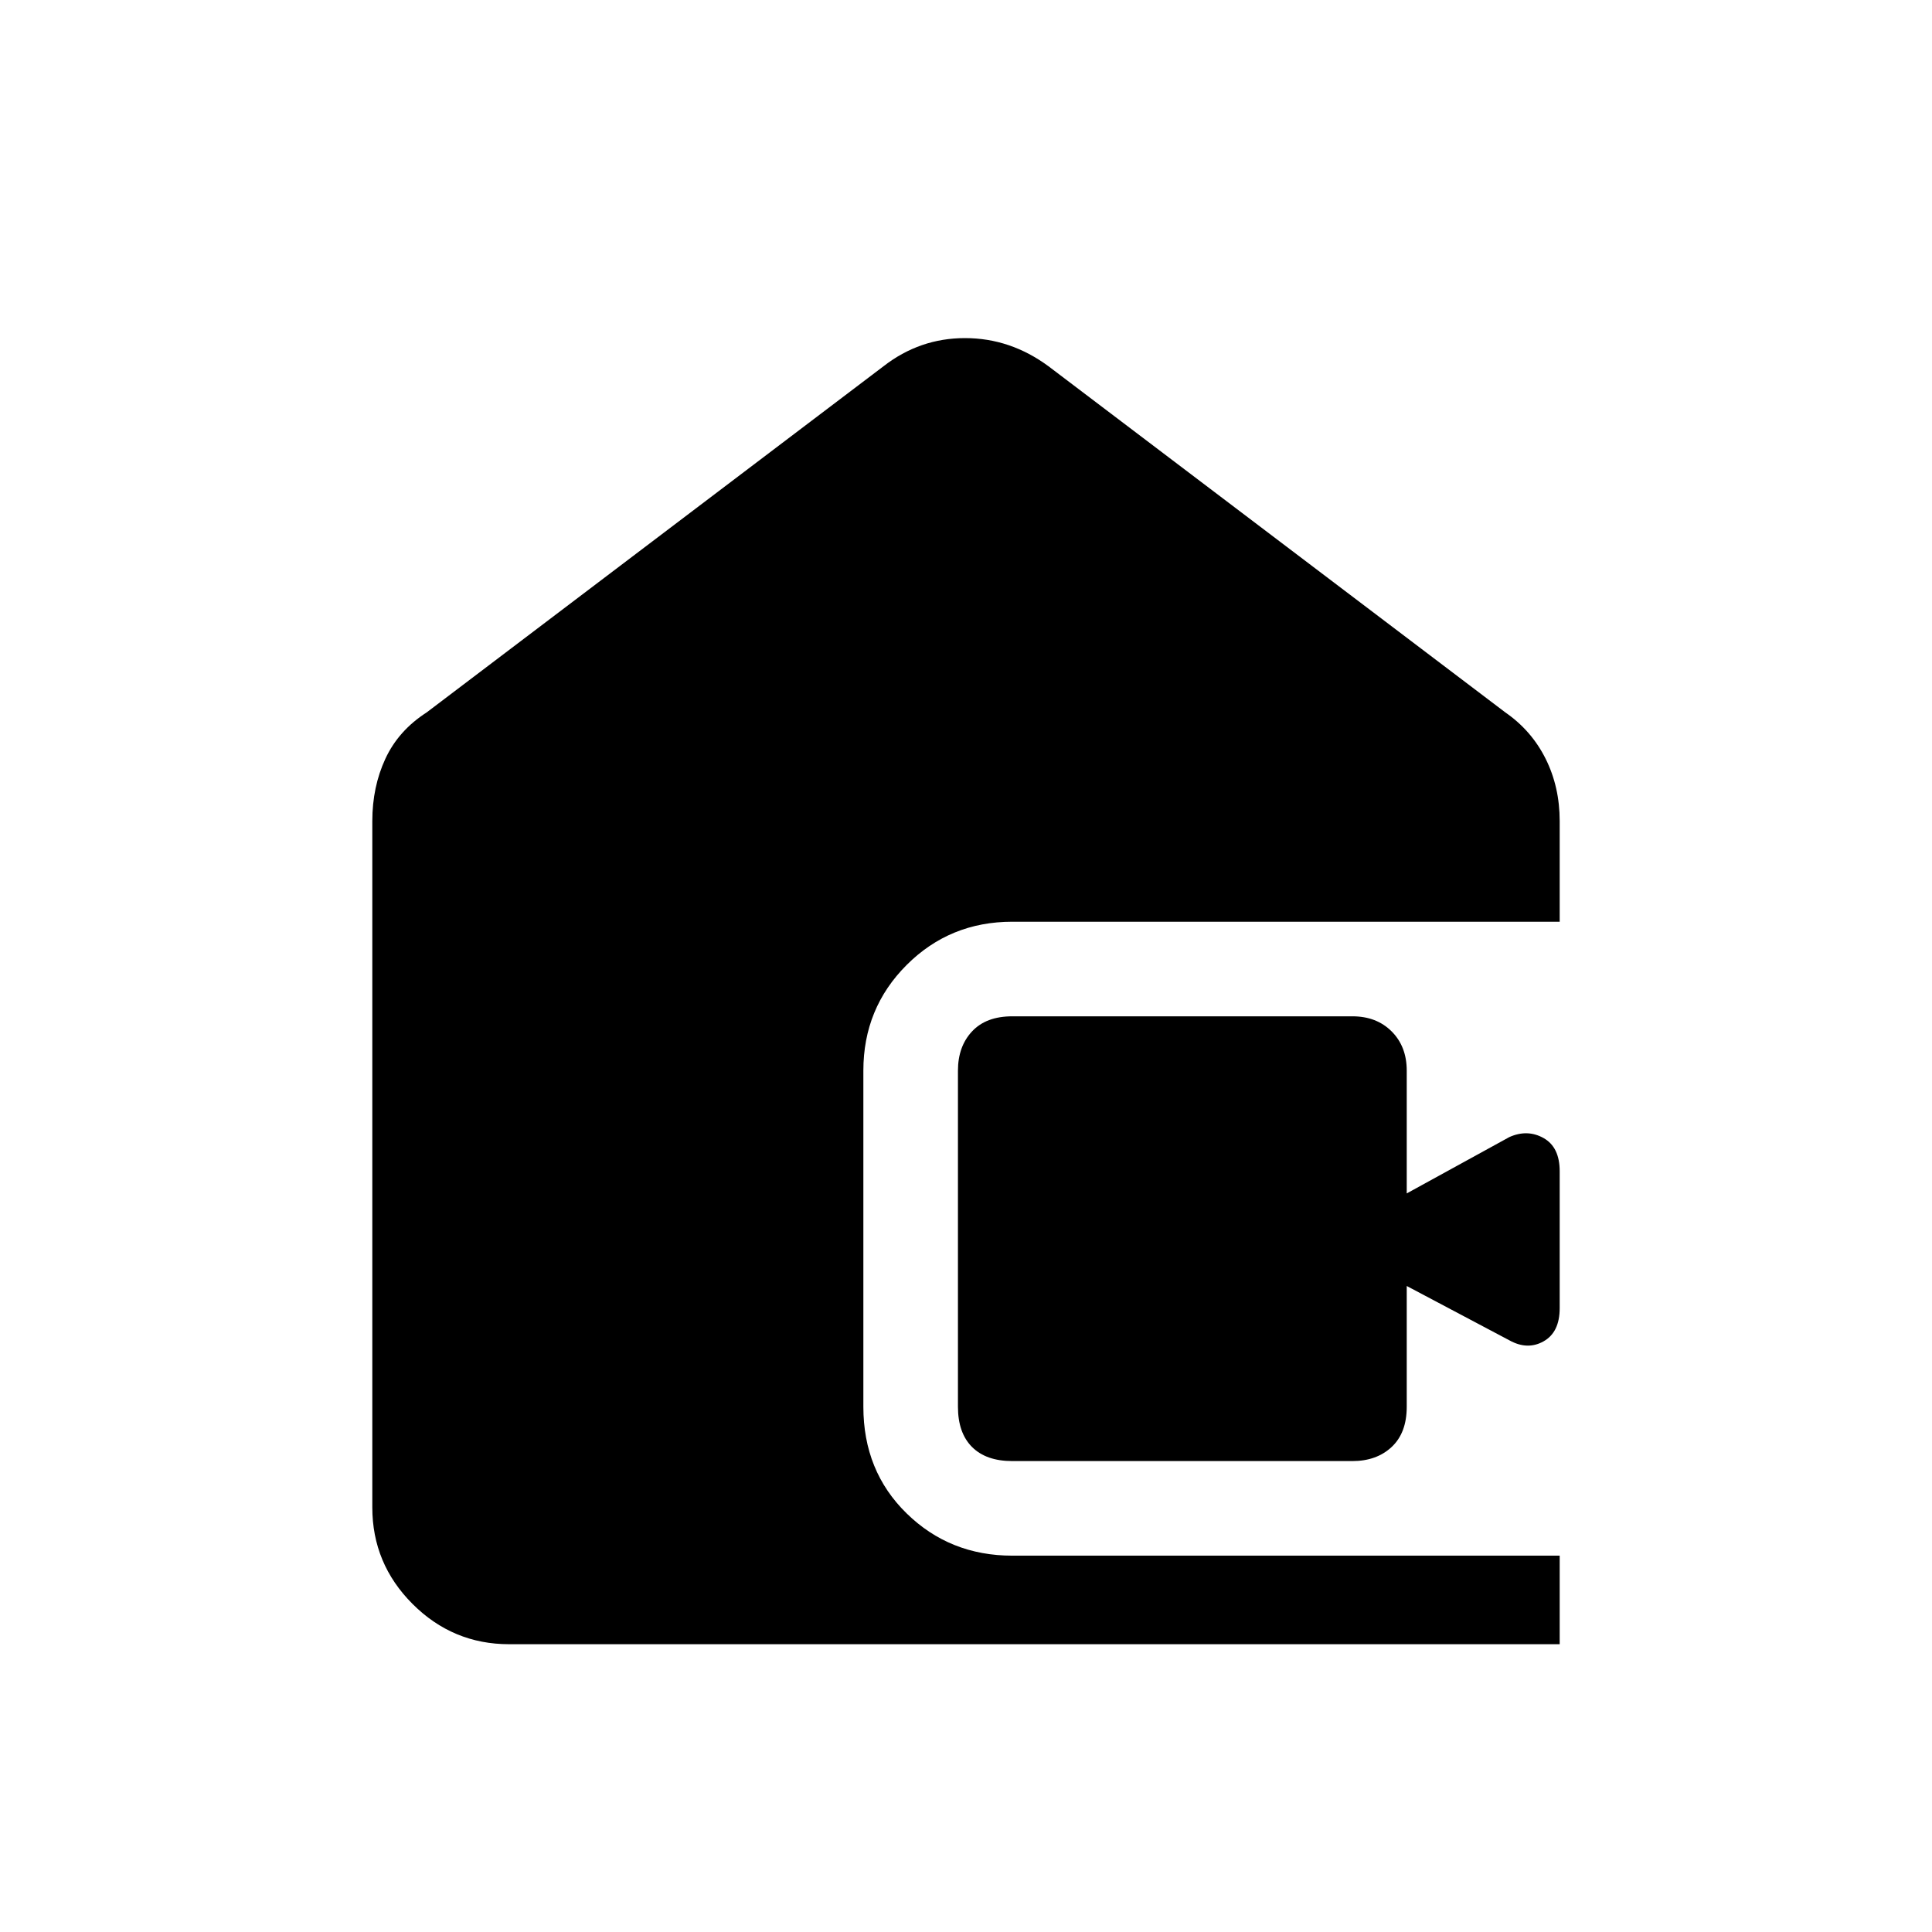 <svg xmlns="http://www.w3.org/2000/svg" height="48" width="48"><path d="M12.65 40.85Q11.25 40.85 10.25 39.85Q9.25 38.85 9.25 37.45V20.4Q9.25 19.55 9.575 18.85Q9.9 18.15 10.6 17.7L21.95 9.1Q22.85 8.4 23.975 8.4Q25.1 8.4 26.05 9.1L37.4 17.7Q38.05 18.15 38.4 18.85Q38.75 19.55 38.75 20.4V22.9H25.15Q23.6 22.9 22.525 23.975Q21.45 25.05 21.45 26.6V34.95Q21.45 36.55 22.525 37.6Q23.6 38.65 25.15 38.65H38.75V40.85ZM25.15 36.3Q24.5 36.3 24.15 35.95Q23.8 35.6 23.8 34.95V26.6Q23.8 26 24.15 25.625Q24.5 25.25 25.15 25.25H33.6Q34.2 25.25 34.575 25.625Q34.95 26 34.95 26.6V29.65L37.5 28.25Q37.95 28.05 38.35 28.275Q38.75 28.5 38.75 29.1V32.5Q38.75 33.1 38.35 33.325Q37.95 33.55 37.5 33.3L34.95 31.95V34.95Q34.95 35.6 34.575 35.95Q34.2 36.3 33.6 36.3Z"/></svg>